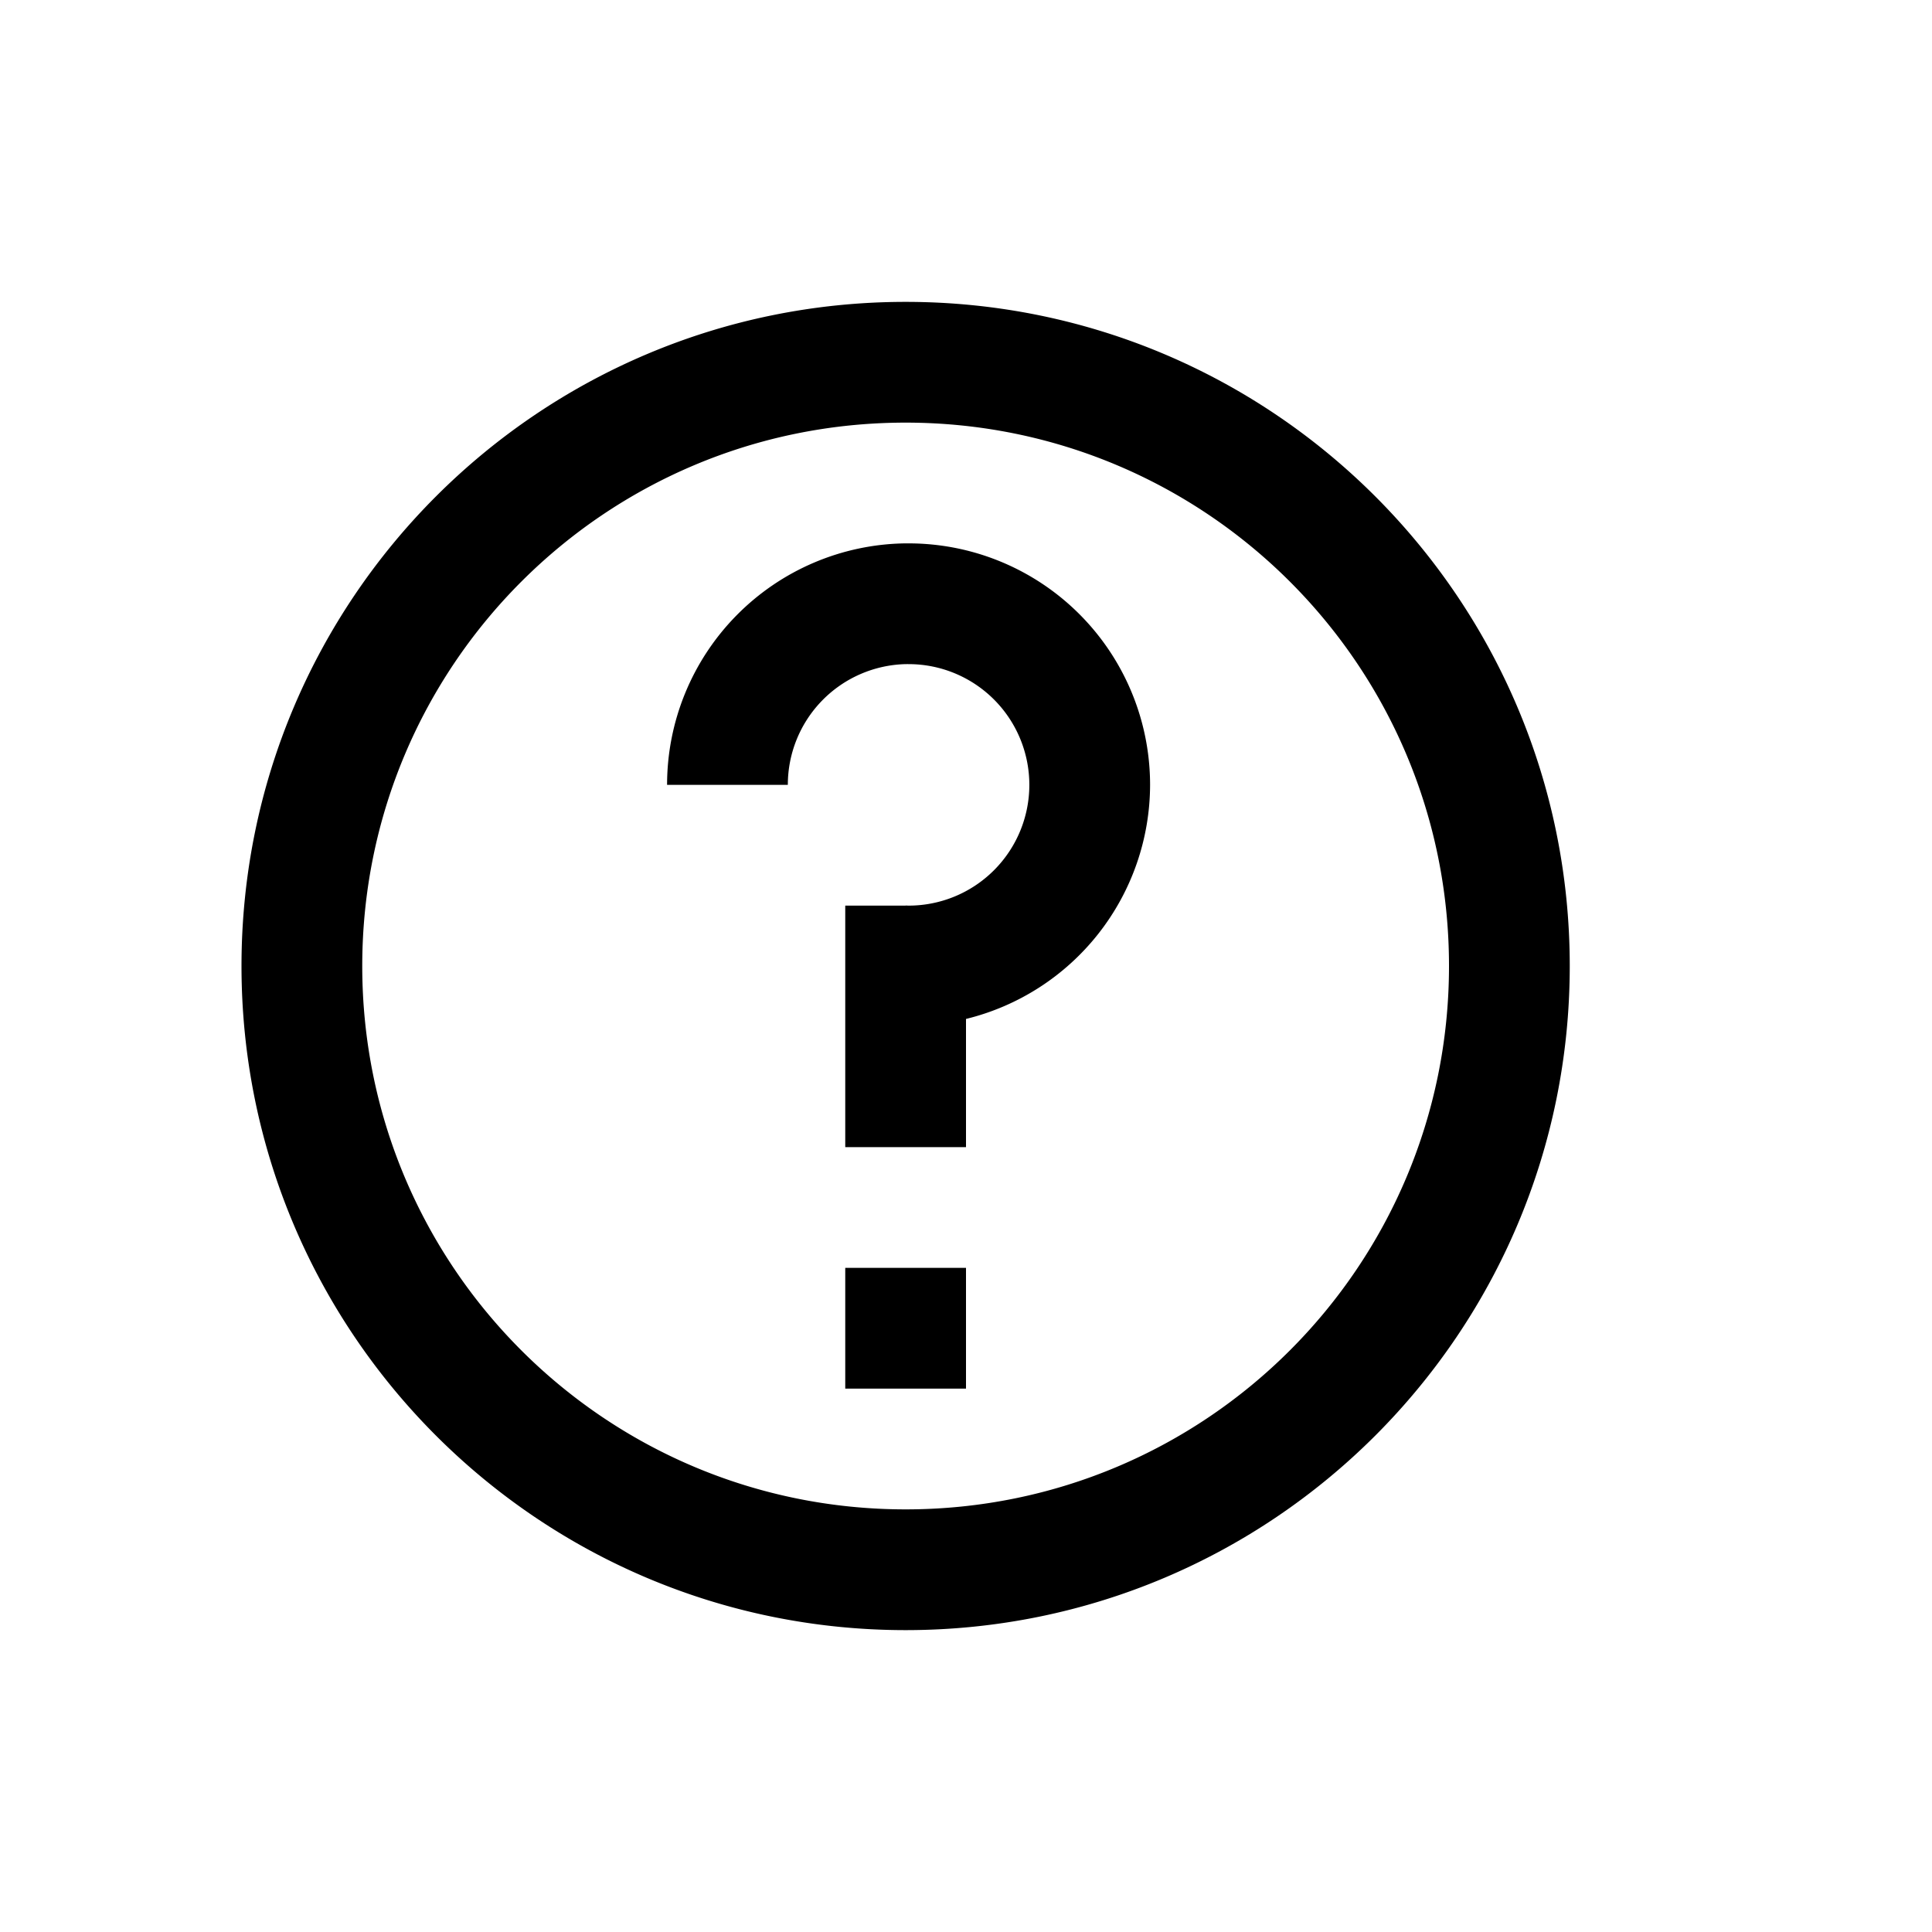 <?xml version="1.0" encoding="UTF-8" standalone="no"?>
<svg
   viewBox="0 0 16 16"
   version="1.1"
   id="svg6"
   sodipodi:docname="help.svg"
   inkscape:version="1.1 (c4e8f9e, 2021-05-24)"
   width="32"
   height="32"
   xmlns:inkscape="http://www.inkscape.org/namespaces/inkscape"
   xmlns:sodipodi="http://sodipodi.sourceforge.net/DTD/sodipodi-0.dtd"
   xmlns="http://www.w3.org/2000/svg"
   xmlns:svg="http://www.w3.org/2000/svg"
   xmlns:rdf="http://www.w3.org/1999/02/22-rdf-syntax-ns#"
   xmlns:cc="http://creativecommons.org/ns#"
   xmlns:dc="http://purl.org/dc/elements/1.1/">
  <sodipodi:namedview
     pagecolor="#ffffff"
     bordercolor="#666666"
     borderopacity="1"
     objecttolerance="10"
     gridtolerance="10"
     guidetolerance="10"
     inkscape:pageopacity="0"
     inkscape:pageshadow="2"
     inkscape:window-width="1912"
     inkscape:window-height="1358"
     id="namedview8"
     showgrid="true"
     inkscape:zoom="41.7193"
     inkscape:cx="16.023759"
     inkscape:cy="15.280697"
     inkscape:window-x="3840"
     inkscape:window-y="698"
     inkscape:window-maximized="0"
     inkscape:current-layer="svg6"
     inkscape:pagecheckerboard="0"
     inkscape:snap-bbox="true">
    <inkscape:grid
       type="xygrid"
       id="grid863" />
  </sodipodi:namedview>
  <defs
     id="defs3051">
    <style
       type="text/css"
       id="current-color-scheme">
      .ColorScheme-Text {
        color:#232629;
      }
      </style>
  </defs>
  <path
     id="path4"
     style="color:#232629;fill:#000000;fill-opacity:1;stroke:none;stroke-width:2"
     d="M 15 5 C 8.924 5 4 9.924 4 16 C 4 22.076 8.924 27 15 27 C 21.076 27 26 22.076 26 16 C 26 9.924 21.076 5 15 5 z M 15 7 C 19.97 7 24 11.02 24 16 C 24 20.97 19.98 25 15 25 C 10.03 25 6 20.98 6 16 C 6 11.03 10.02 7 15 7 z M 14.988 9 A 4 4 0 0 0 11.049 13 L 13 13 L 13.049 13 A 2 2 0 0 1 15 11 A 2 2 0 0 1 15.049 11 A 2 2 0 0 1 17.049 13 A 2 2 0 0 1 15.049 15 A 2 2 0 0 1 15 14.998 L 15 15 L 14 15 L 14 16 L 14 16.857 L 14 19 L 16 19 L 16 16.877 A 4 4 0 0 0 19.049 13 A 4 4 0 0 0 15.049 9 A 4 4 0 0 0 14.988 9 z M 14 21 L 14 23 L 16 23 L 16 21 L 14 21 z "
     transform="scale(0.5)" />
</svg>
